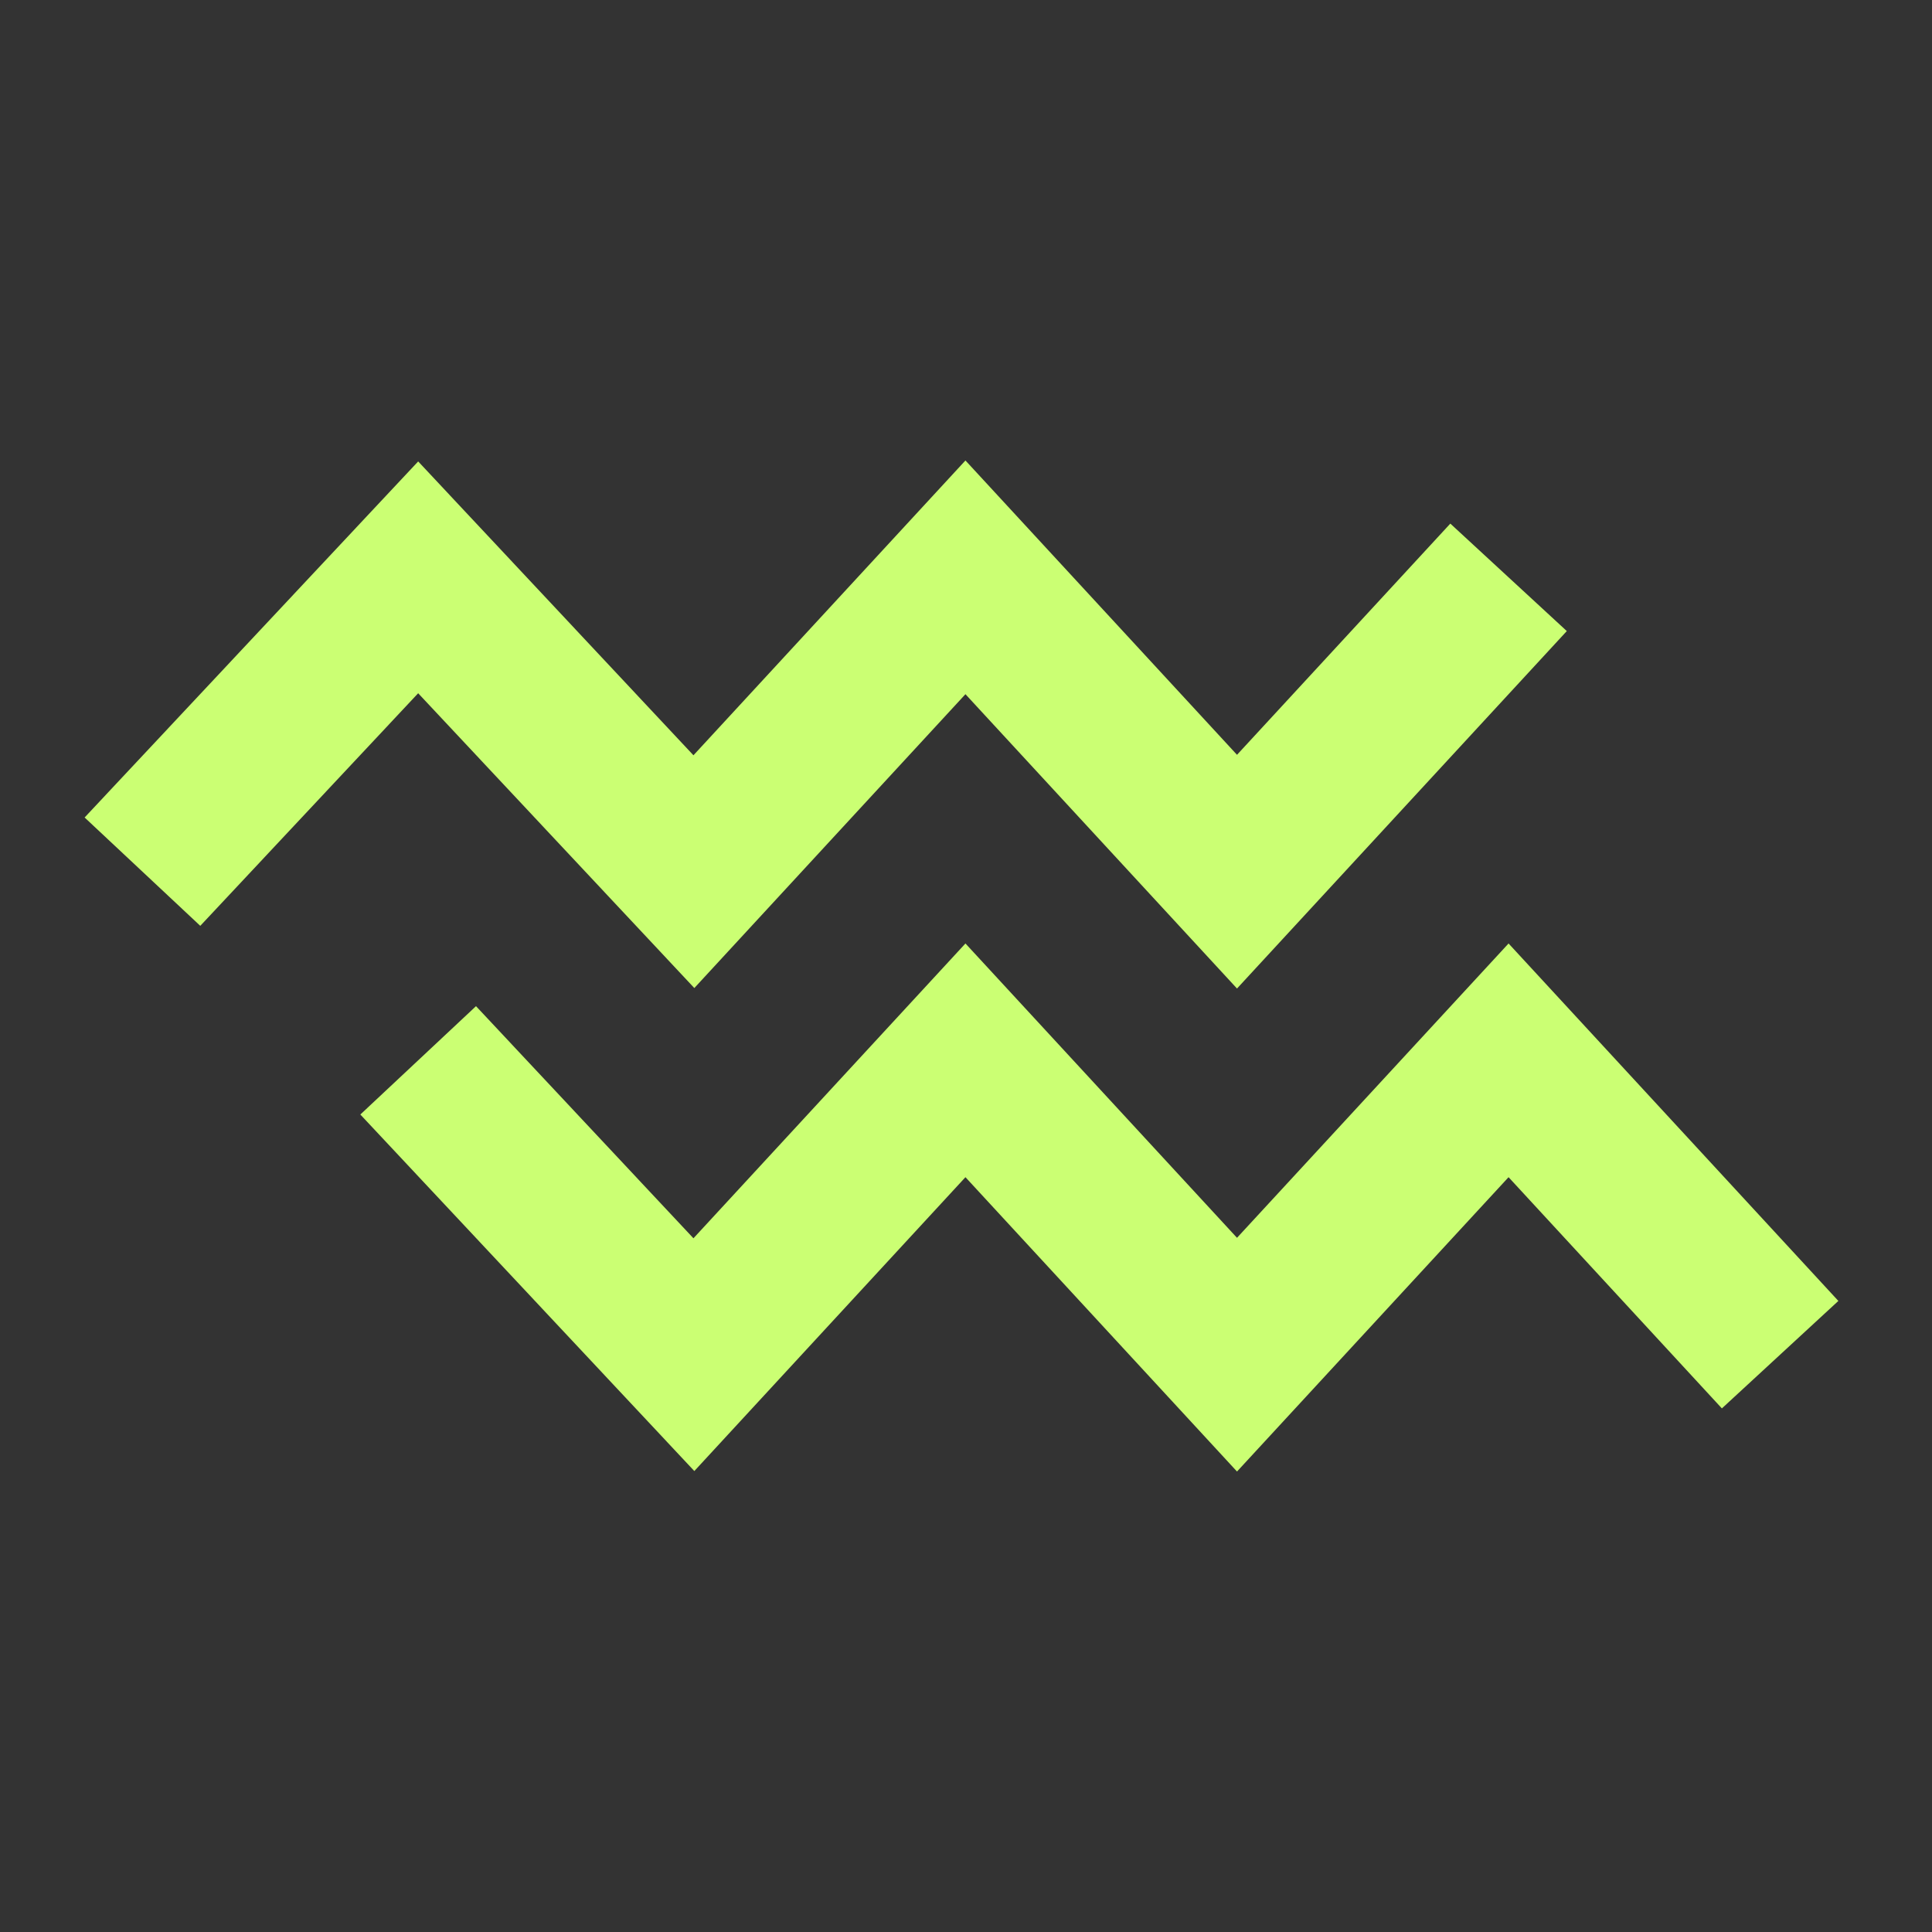 <svg width="512" height="512" viewBox="0 0 512 512" fill="none" xmlns="http://www.w3.org/2000/svg">
<rect x="0" y="0" width="512" height="512" fill="#333333" stroke="none"/>
<path d="M37.75 231L110.819 153L183.888 231L255.853 153L327.819 231L399.784 153" stroke="#CBFF73" stroke-width="42"/>
<path d="M471.75 359L399.784 281L327.819 359L255.853 281L183.888 359L110.819 281" stroke="#CBFF73" stroke-width="42"/>
</svg>
